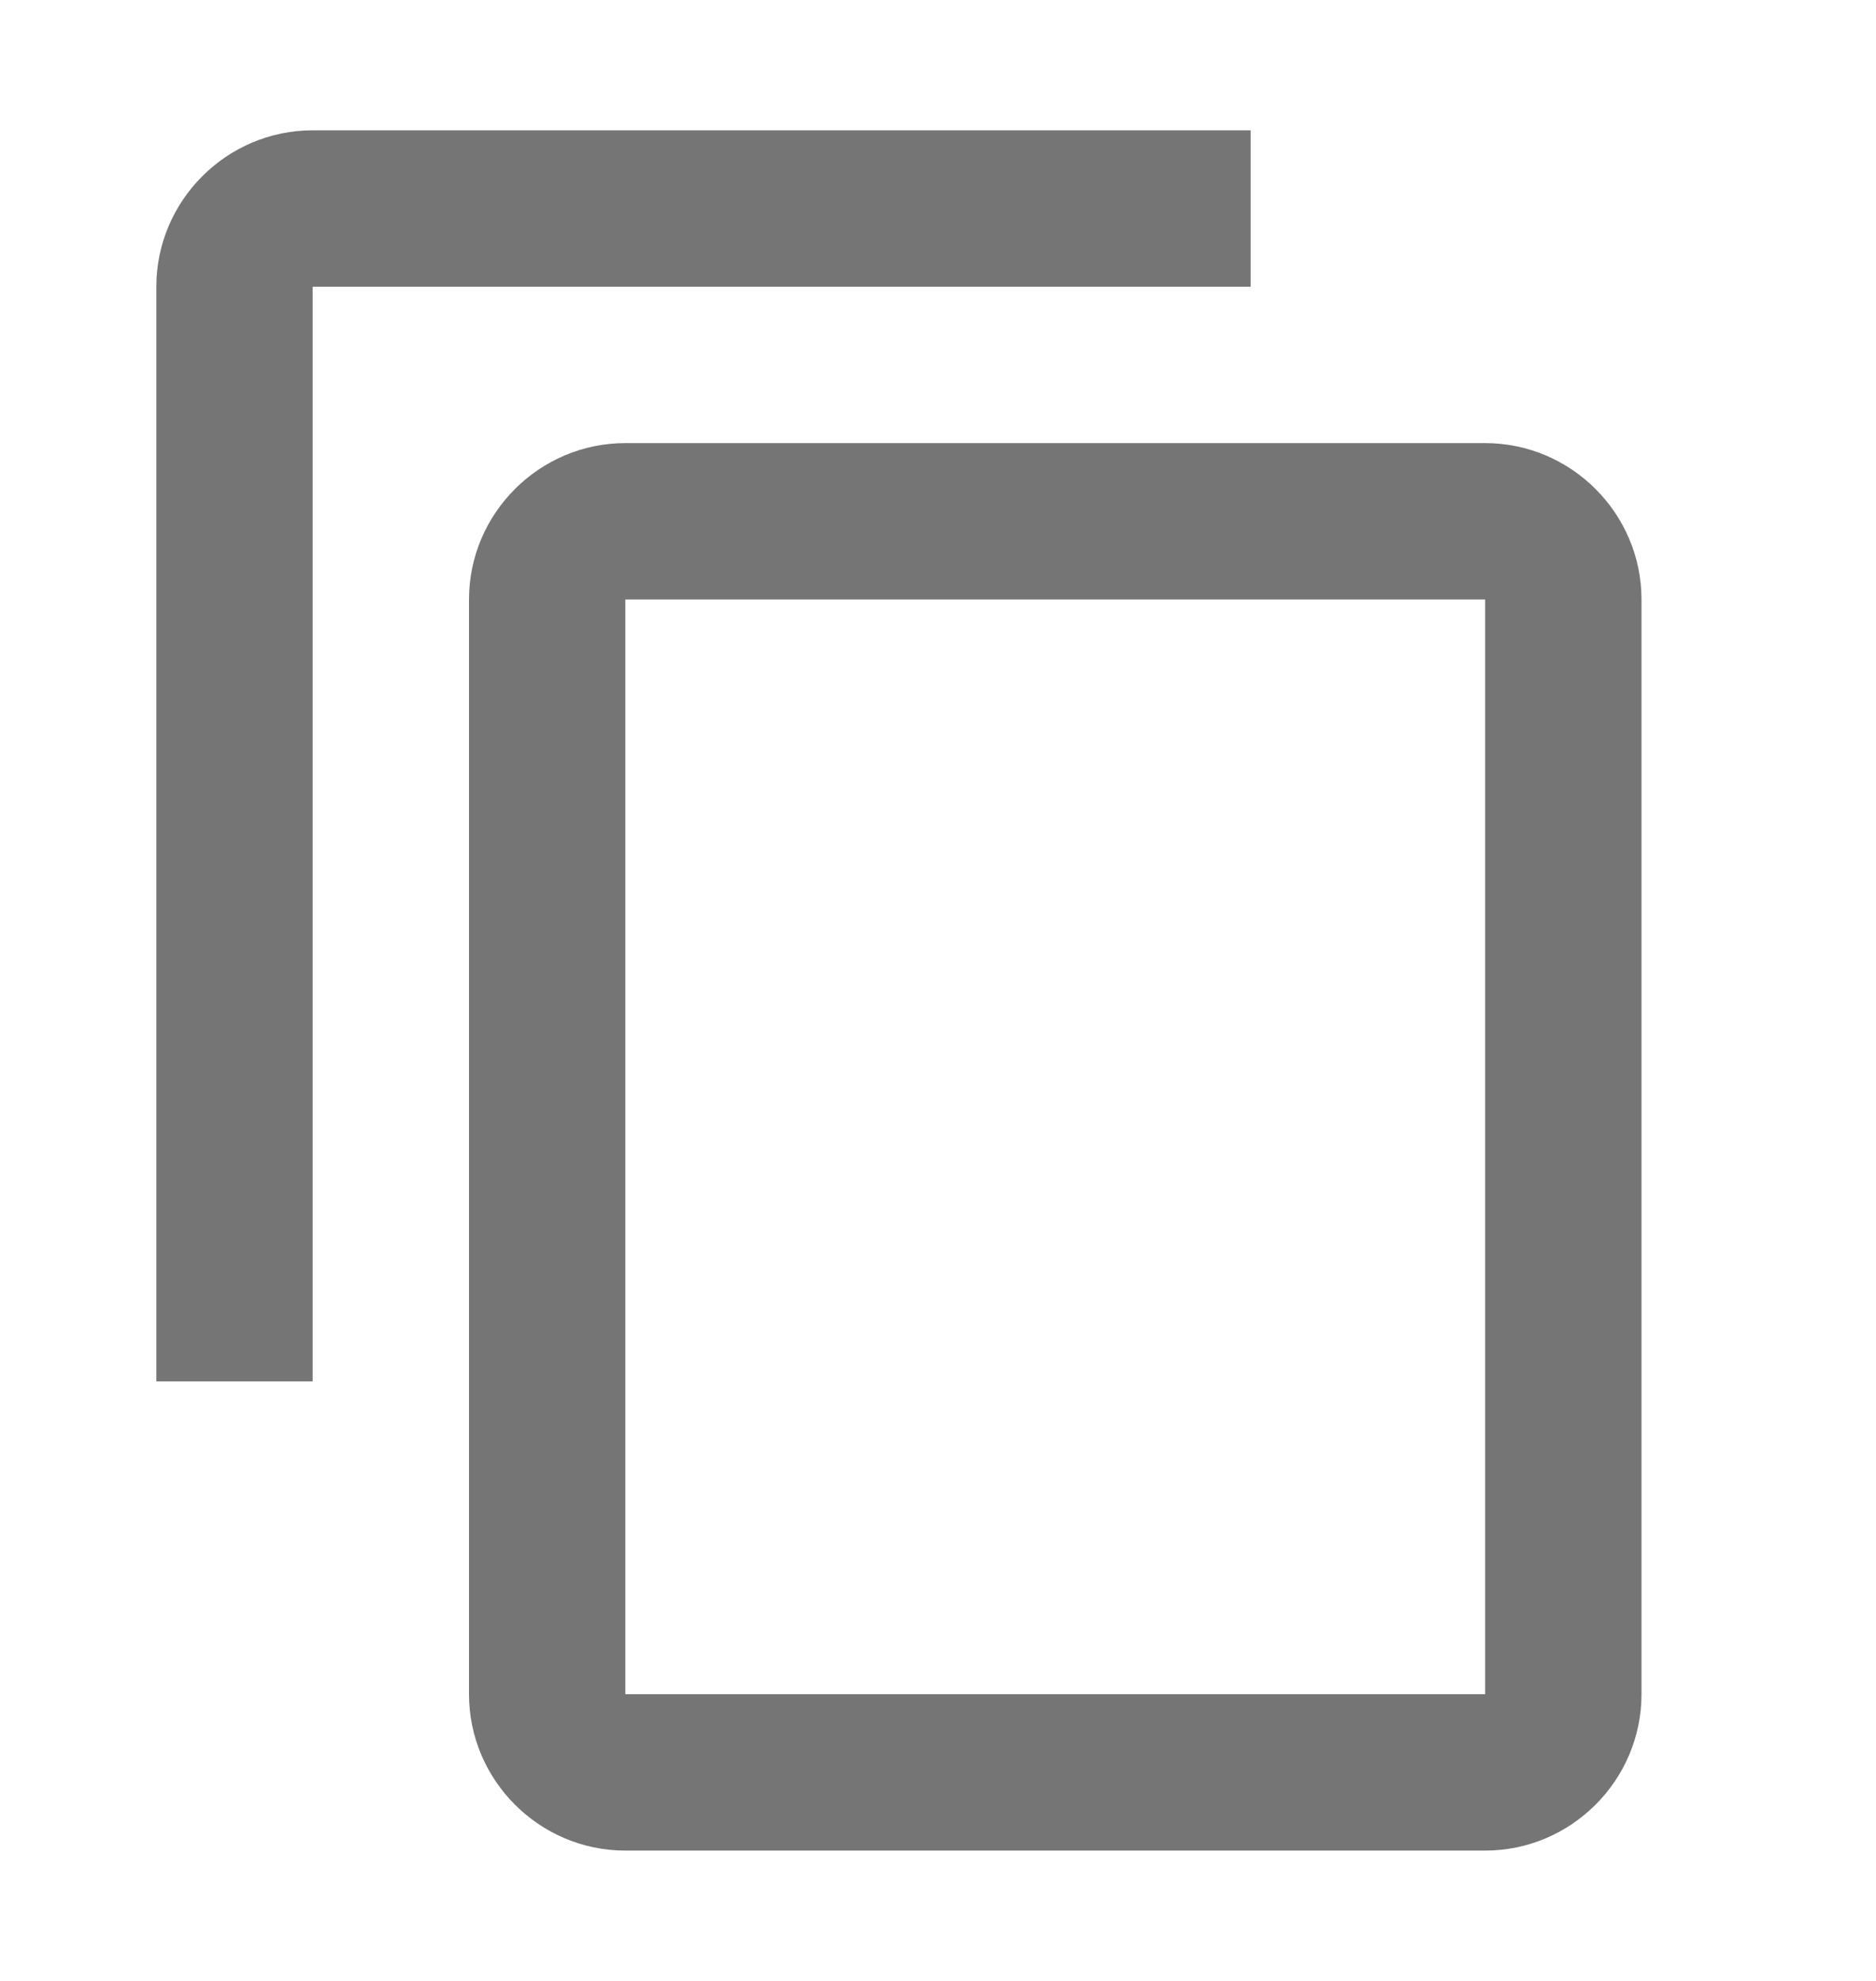 <svg width="18" height="19" viewBox="0 0 18 19" fill="none" xmlns="http://www.w3.org/2000/svg">
<path fill-rule="evenodd" clip-rule="evenodd" d="M12 1.25H3C2.175 1.25 1.5 1.925 1.5 2.75V13.25H3V2.75H12V1.25ZM14.25 4.25H6C5.175 4.25 4.5 4.925 4.5 5.75V16.25C4.5 17.075 5.175 17.75 6 17.75H14.25C15.075 17.75 15.75 17.075 15.75 16.25V5.75C15.75 4.925 15.075 4.25 14.25 4.25ZM6 16.25H14.25V5.75H6V16.25Z" fill="black" fill-opacity="0.54"/>
</svg>

